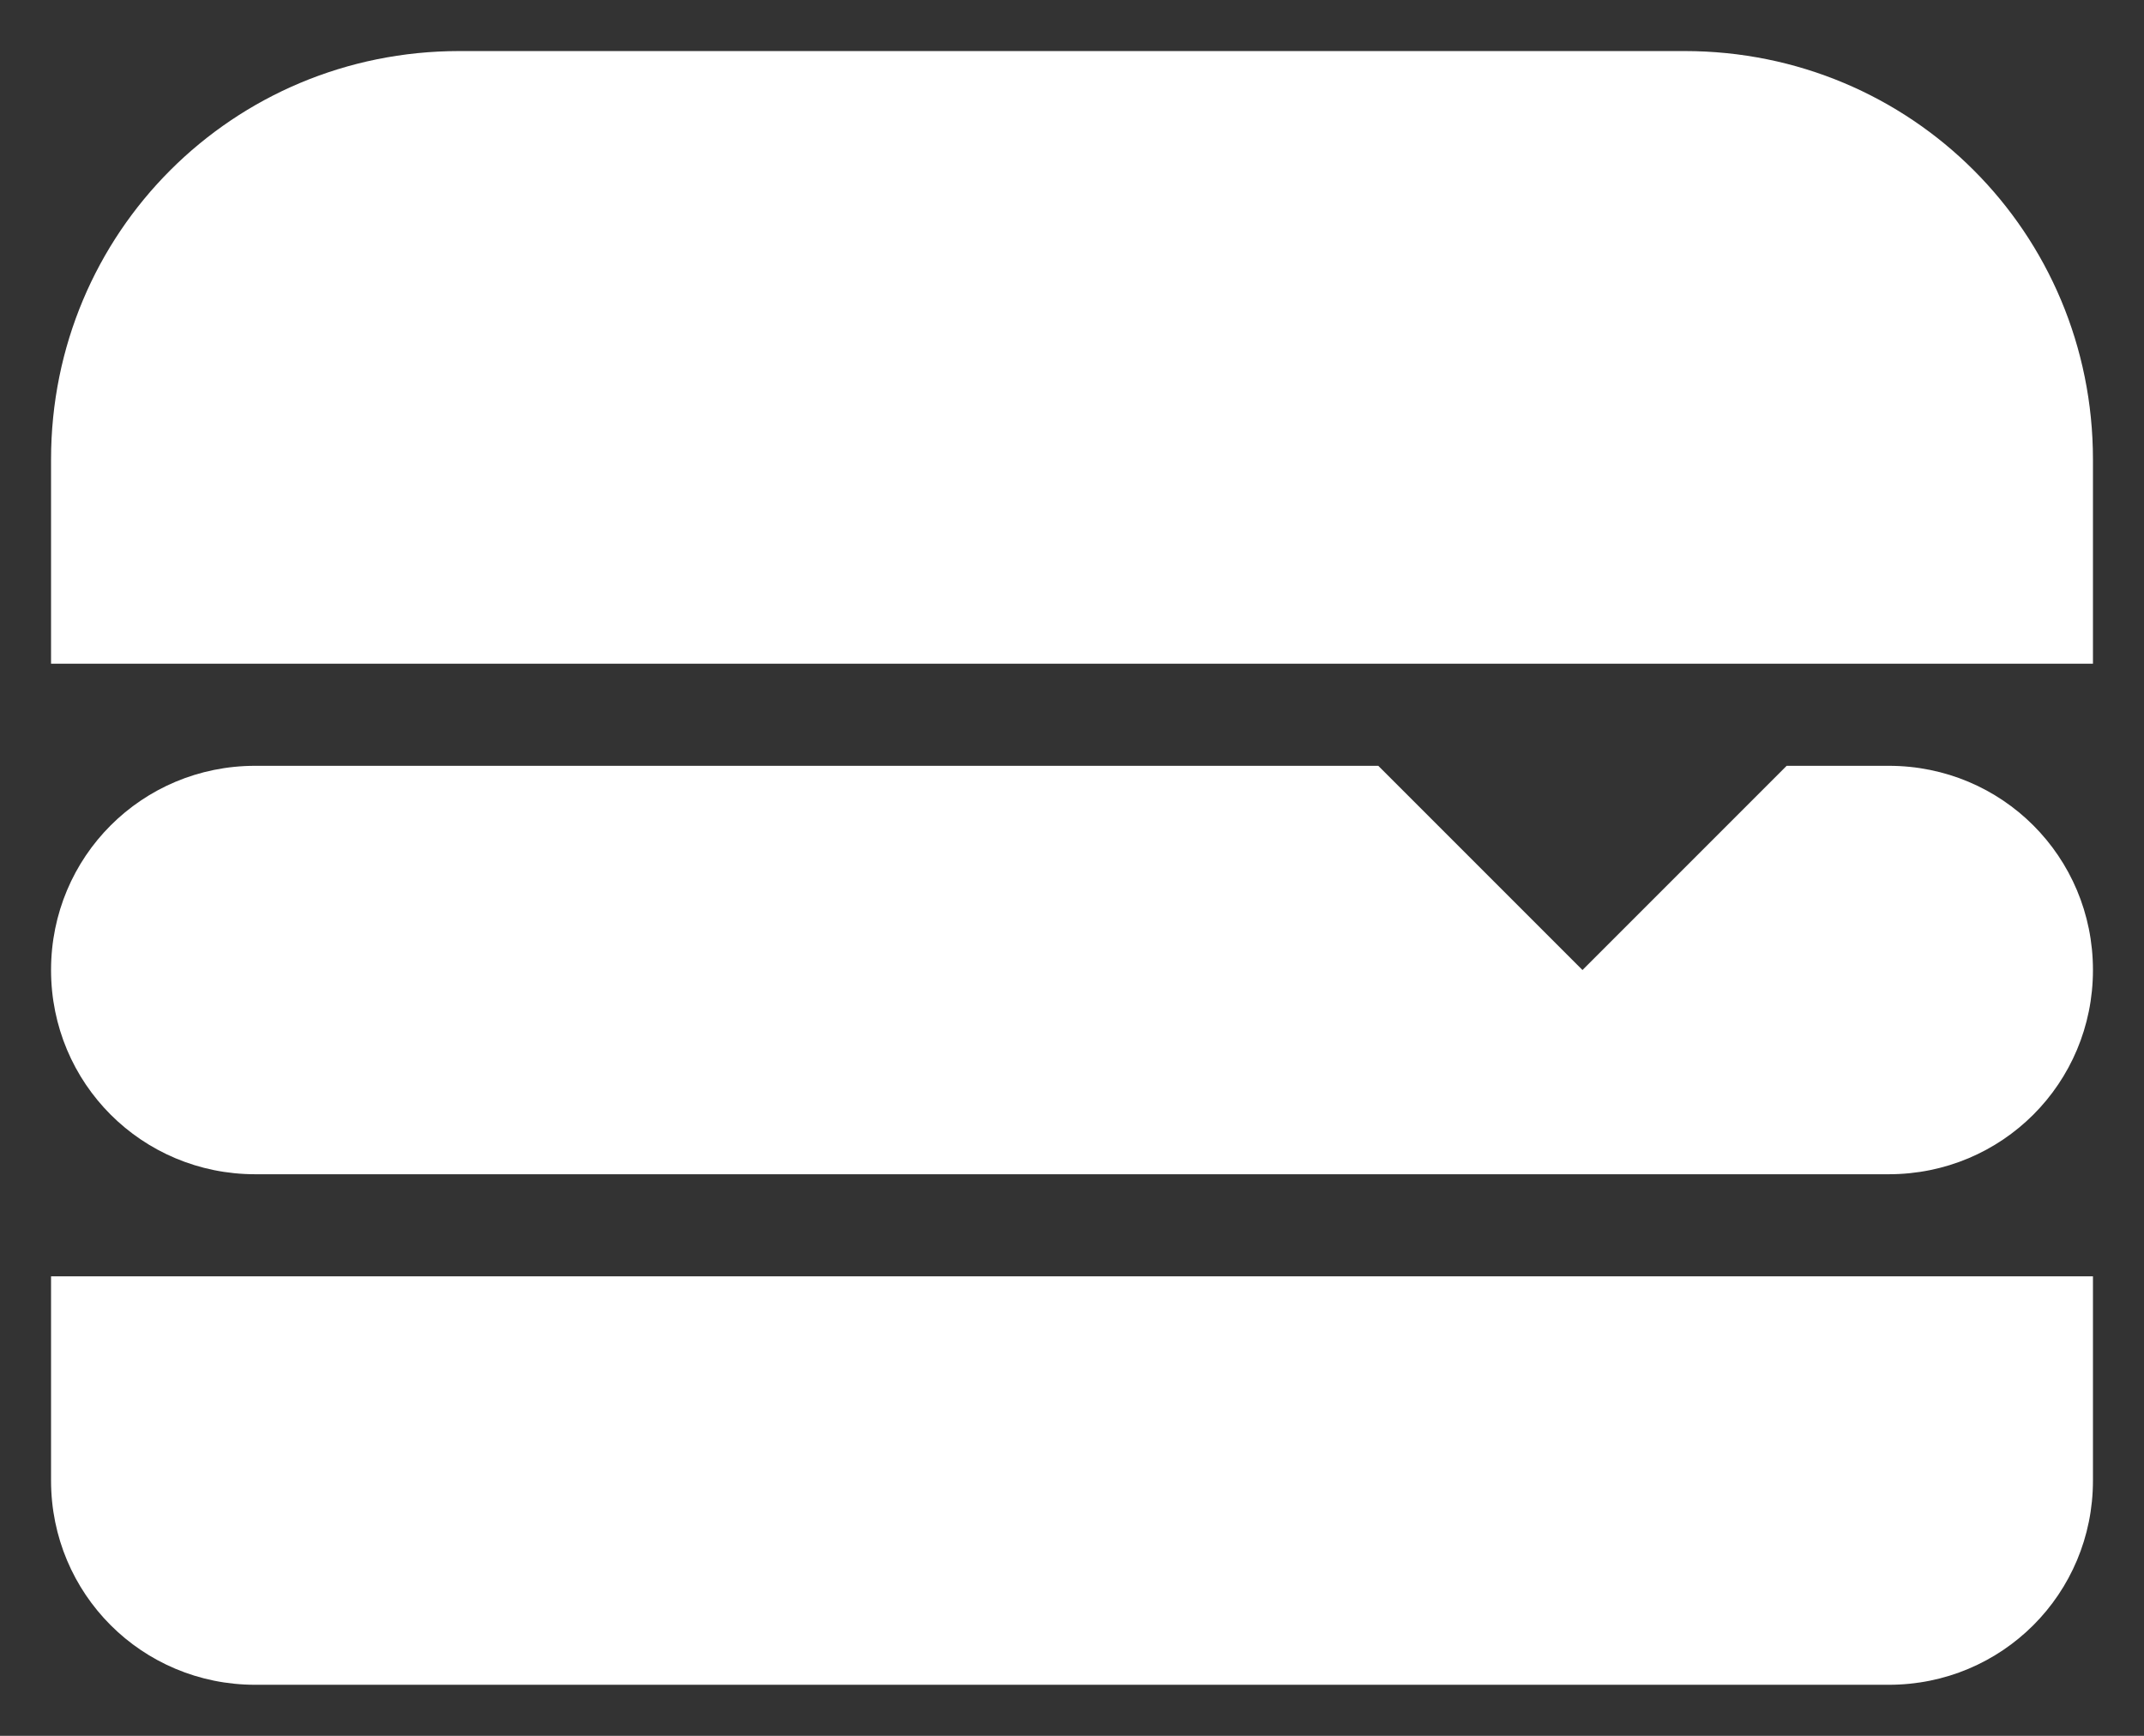<svg width="21" height="17" viewBox="0 0 21 17" fill="none" xmlns="http://www.w3.org/2000/svg">
<rect x="0" y="0" width="21" height="17" fill="#333333" stroke="none"/>
<path d="M0.5 12.5H20.5V14.5C20.5 15.61 19.61 16.5 18.5 16.5H2.5C1.39 16.5 0.5 15.61 0.5 14.5V12.5ZM4.5 0.5H16.5C18.72 0.5 20.5 2.28 20.5 4.5V6.5H0.5V4.5C0.5 2.28 2.28 0.5 4.5 0.5ZM2.5 7.5H13.5L15.5 9.5L17.5 7.5H18.5C19.61 7.5 20.5 8.39 20.5 9.5C20.5 10.61 19.61 11.5 18.5 11.5H2.5C1.39 11.5 0.5 10.61 0.5 9.5C0.5 8.39 1.39 7.5 2.5 7.5Z" fill="white"/>
</svg>
